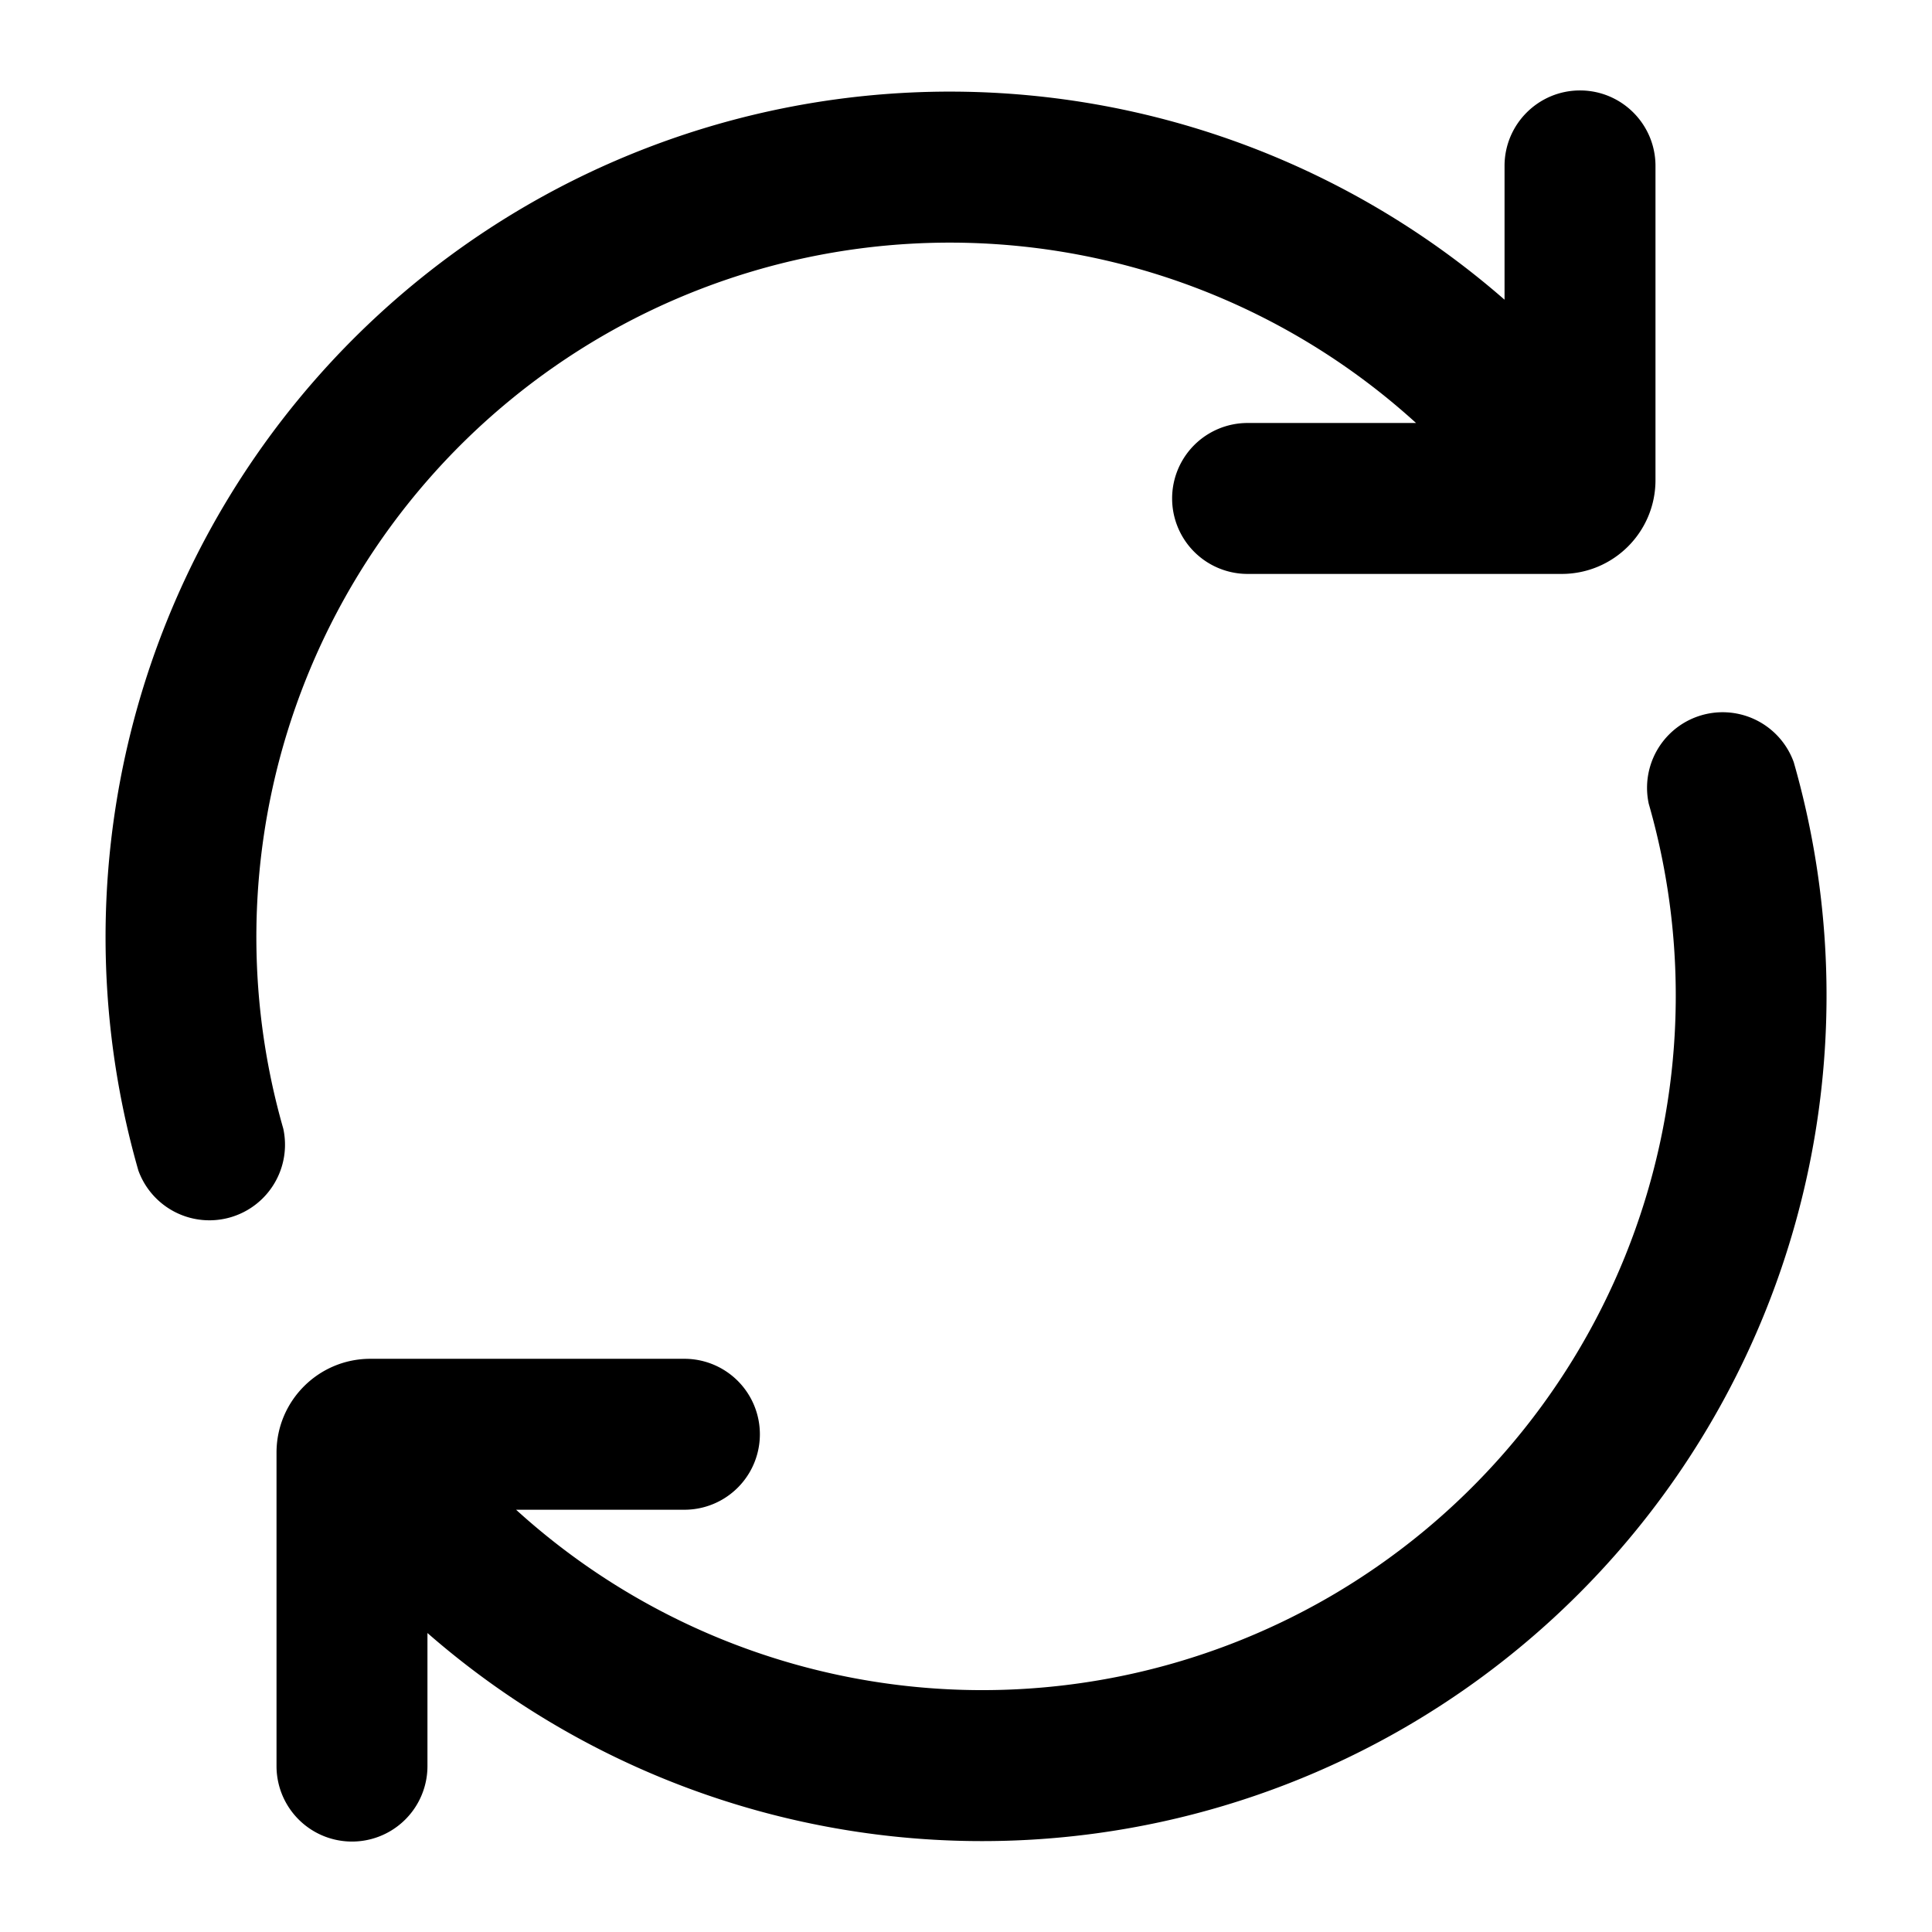 <svg xmlns="http://www.w3.org/2000/svg" width="16" height="16" fill="currentColor" viewBox="0 0 16 16">
  <path fill="#000" d="M13.085.749c.345 0 .625.28.625.625v2.602c0 .43-.348.777-.777.777h-2.601a.625.625 0 0 1 0-1.25h1.395a5.737 5.737 0 0 0-6.733-.723 5.756 5.756 0 0 0-2.648 6.567.626.626 0 0 1-1.2.347A7.008 7.008 0 0 1 4.37 1.697a6.984 6.984 0 0 1 8.09.785V1.374c0-.345.28-.625.625-.625Zm.57 5.911a.626.626 0 0 1 1.2-.348 7.008 7.008 0 0 1-3.225 7.997 6.984 6.984 0 0 1-8.09-.785v1.102a.625.625 0 1 1-1.25 0V12.03c0-.429.348-.777.777-.777h2.601a.625.625 0 0 1 0 1.25H4.274a5.737 5.737 0 0 0 6.732.724 5.756 5.756 0 0 0 2.649-6.568Z"/>
</svg>
